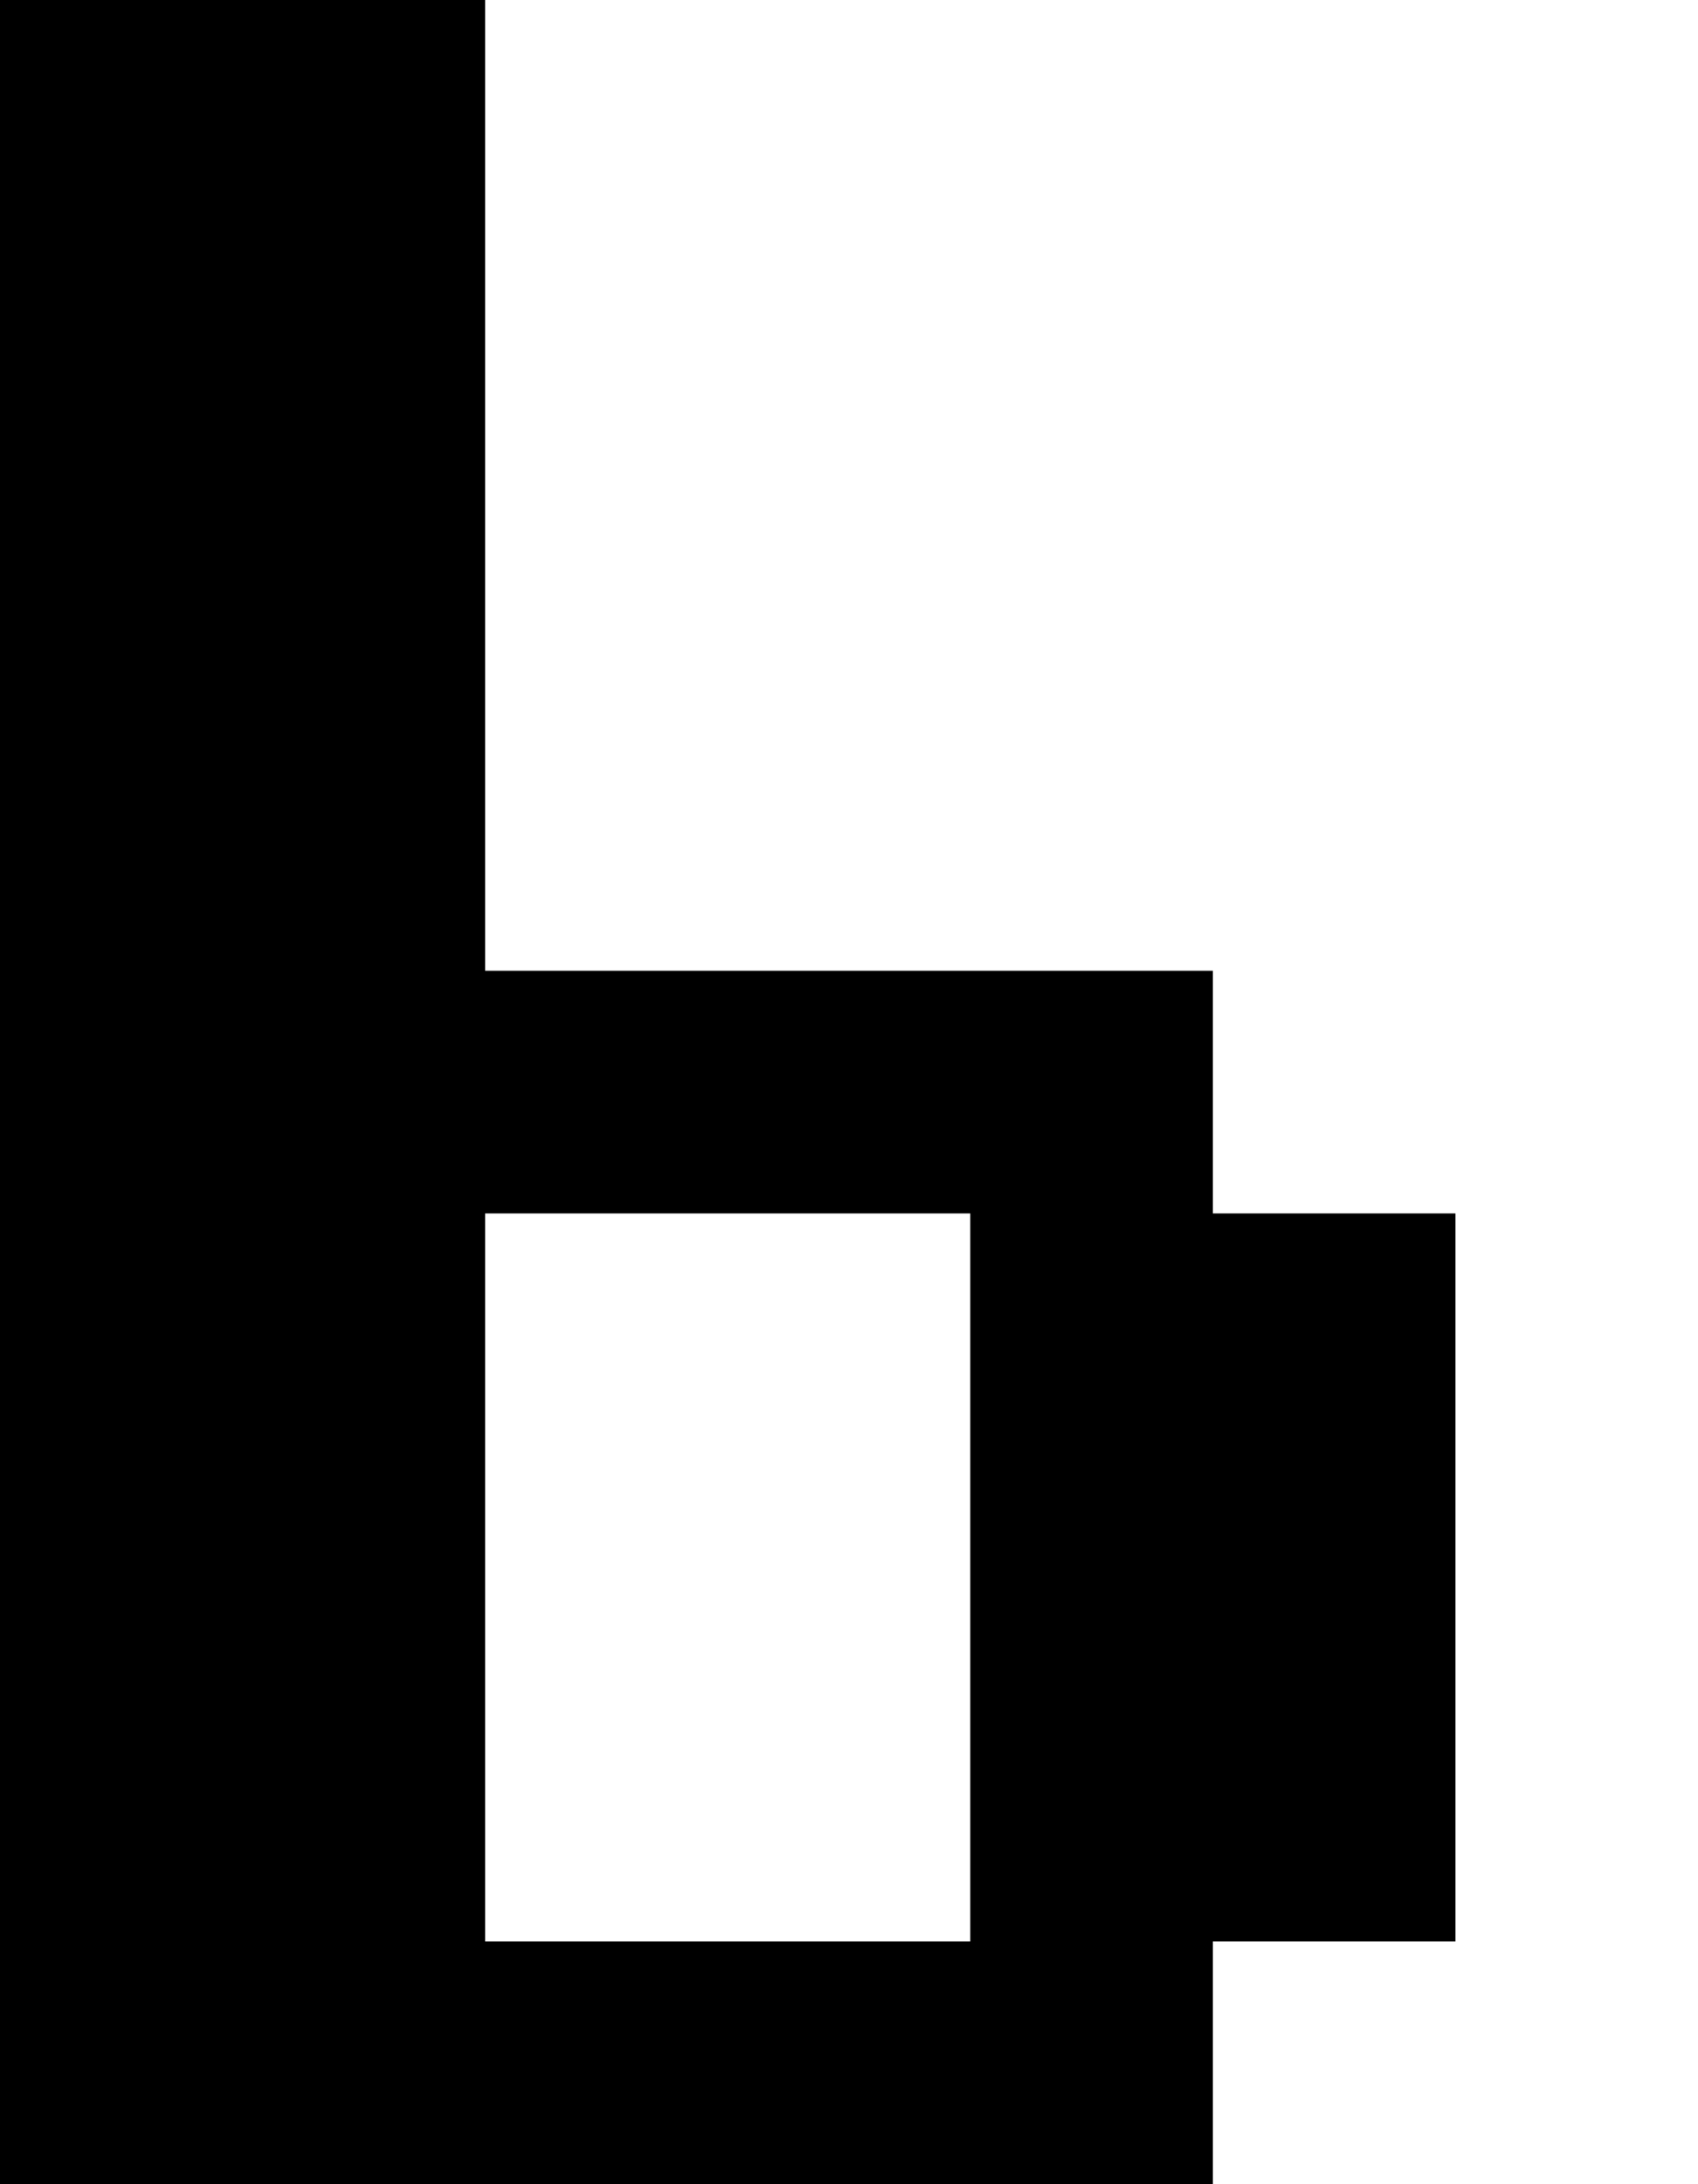 <?xml version="1.0" encoding="UTF-8" standalone="no"?>
<!DOCTYPE svg PUBLIC "-//W3C//DTD SVG 1.1//EN" "http://www.w3.org/Graphics/SVG/1.1/DTD/svg11.dtd">
<svg width="100%" height="100%" viewBox="0 0 14 18" version="1.1" xmlns="http://www.w3.org/2000/svg" xmlns:xlink="http://www.w3.org/1999/xlink" xml:space="preserve" xmlns:serif="http://www.serif.com/" style="fill-rule:evenodd;clip-rule:evenodd;stroke-linejoin:round;stroke-miterlimit:2;">
    <g transform="matrix(1,0,0,1,-89.657,-282.665)">
        <g id="Artboard8" transform="matrix(1,0,0,1,87.657,-1.335)">
            <rect x="2" y="284" width="14" height="18" style="fill:none;"/>
            <clipPath id="_clip1">
                <rect x="2" y="284" width="14" height="18"/>
            </clipPath>
            <g clip-path="url(#_clip1)">
                <g transform="matrix(-1,0,0,1,20,4)">
                    <path d="M8,296L8,298L18,298L18,280L14,280L14,288L8,288L8,290L6,290L6,296L8,296ZM10,296L14,296L14,290L10,290L10,296Z"/>
                </g>
            </g>
        </g>
    </g>
</svg>
